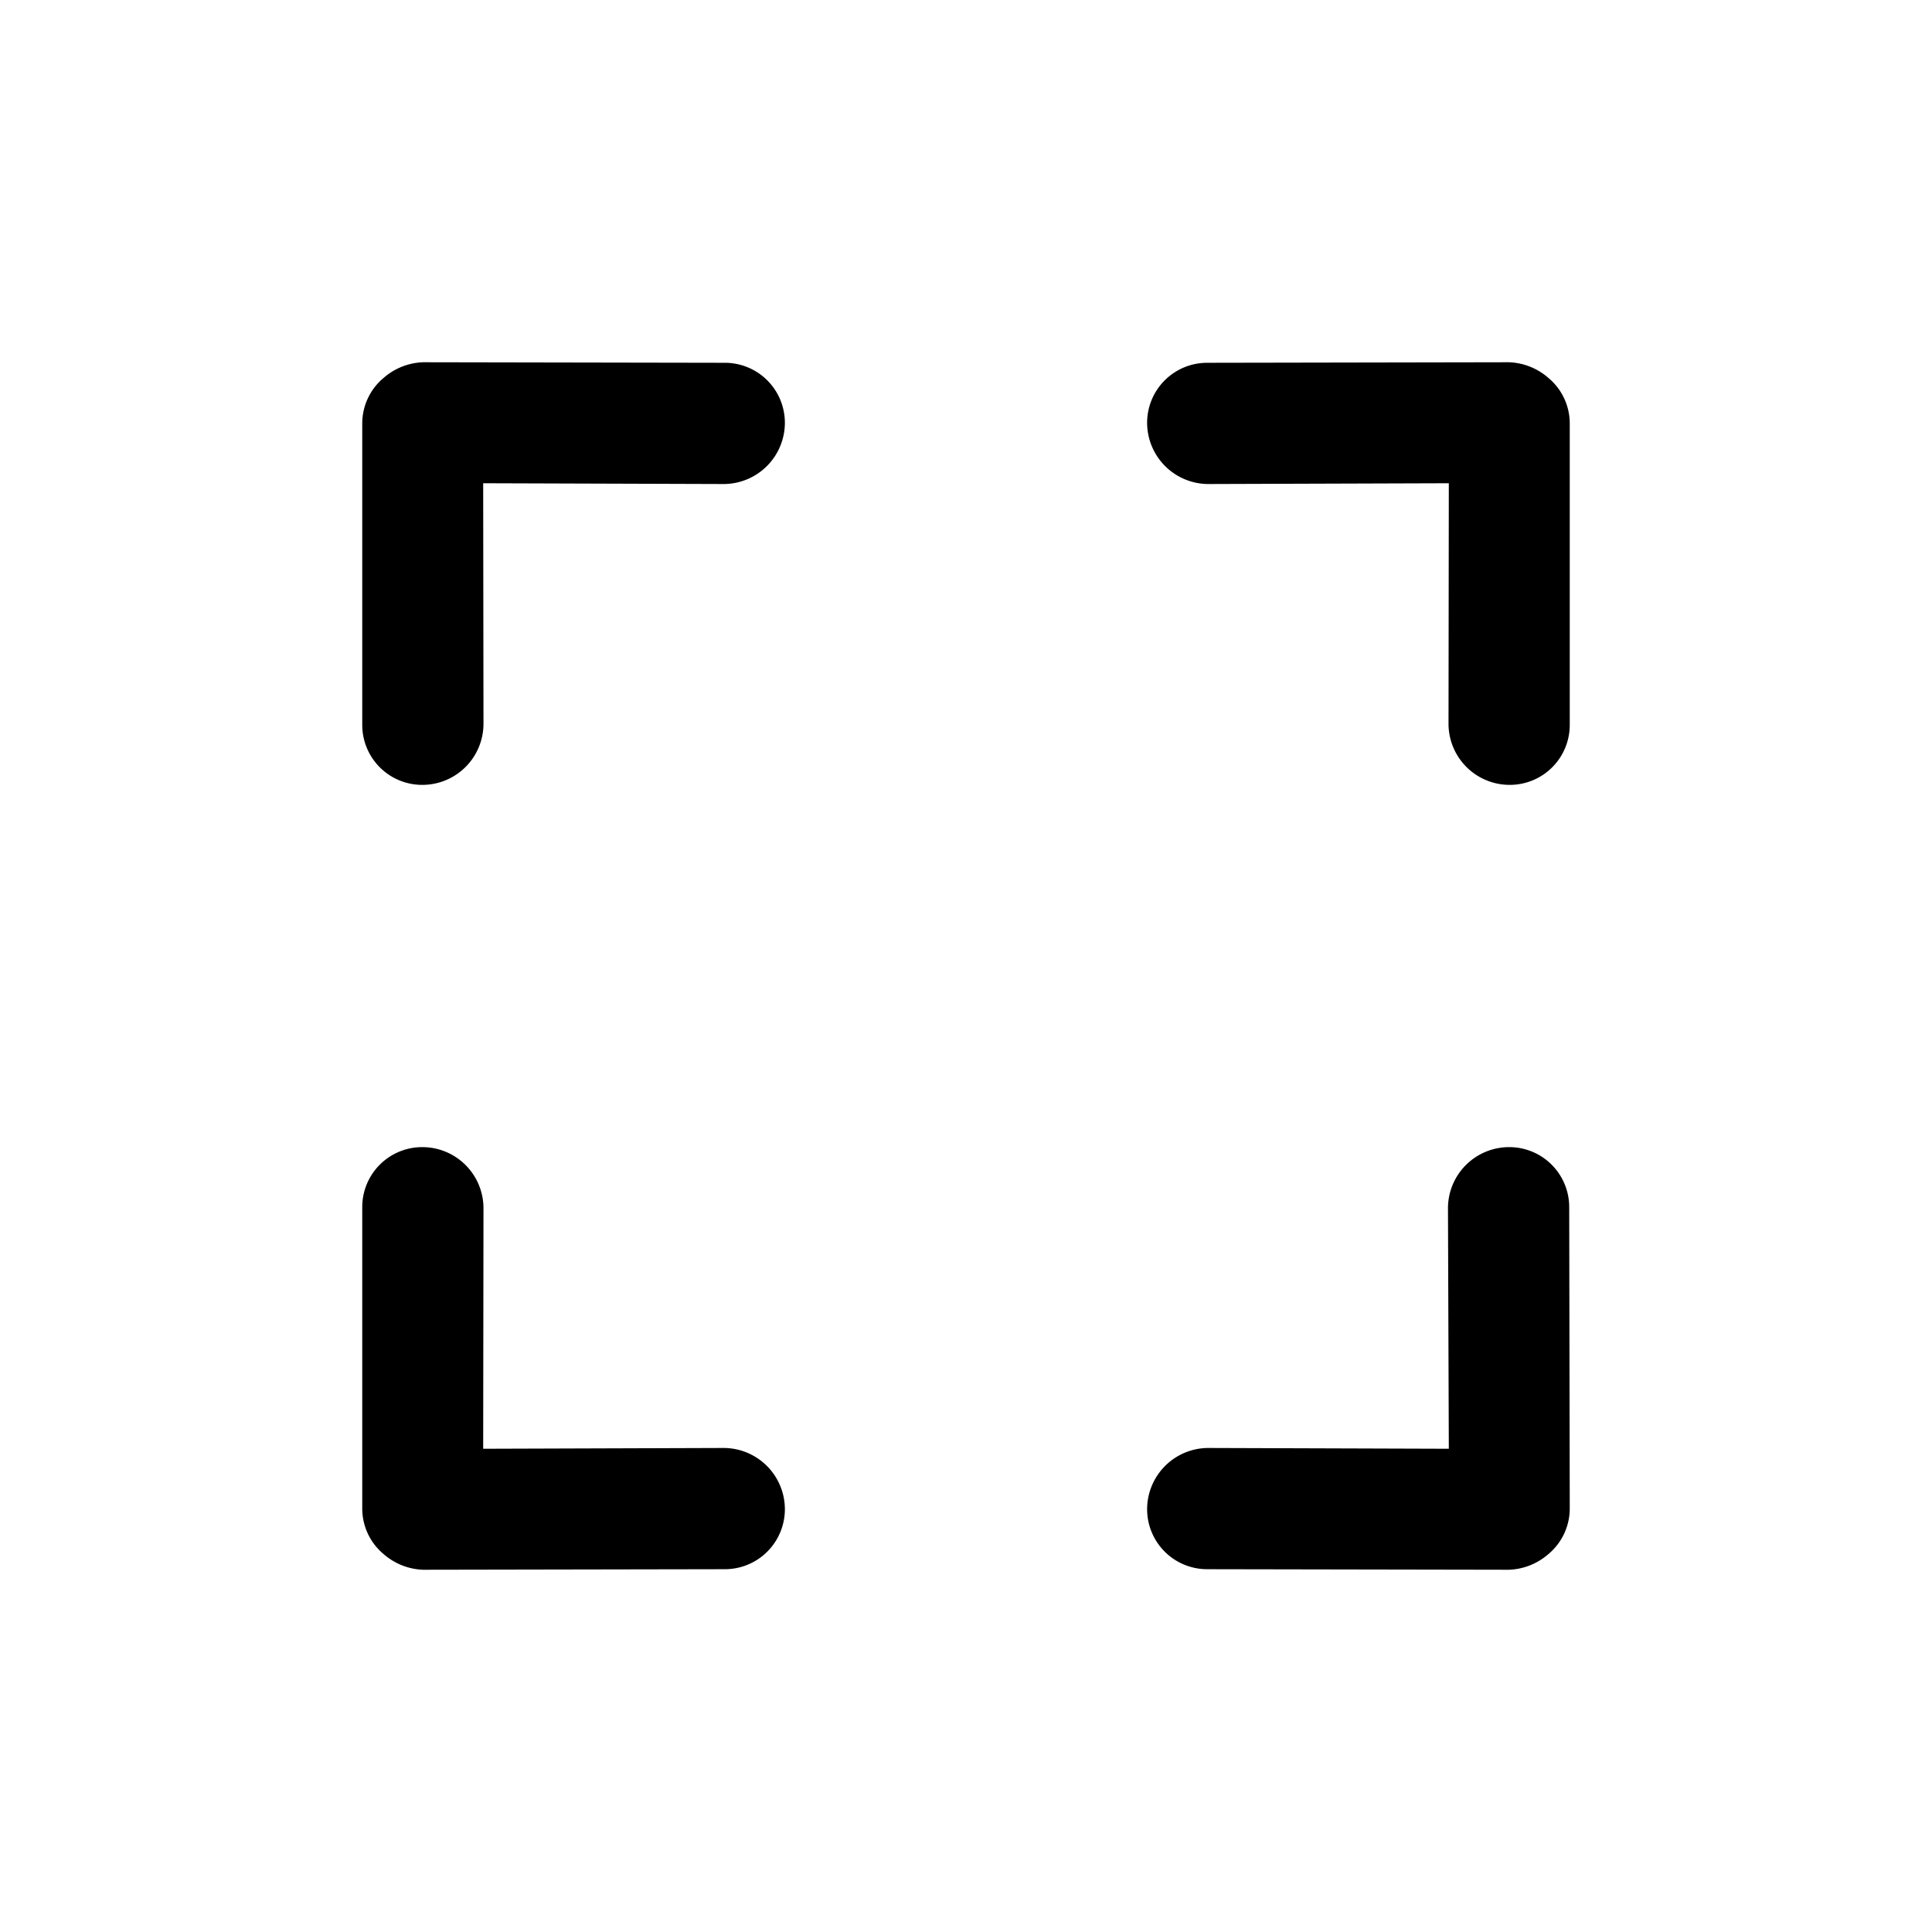 <svg viewBox="0 0 32 32" xmlns="http://www.w3.org/2000/svg" fill-rule="evenodd" clip-rule="evenodd" stroke-linejoin="round" stroke-miterlimit="1.414"><path d="M20 25.991a.994.994 0 0 1-1-1 1.016 1.016 0 0 1 1.008-1.008l3.989.013-.014-3.988A1.013 1.013 0 0 1 24.991 19a.993.993 0 0 1 1 1L26 24.991a.983.983 0 0 1-.359.754 1.046 1.046 0 0 1-.65.255L20 25.991zM12 6.009a.994.994 0 0 1 1 1 1.016 1.016 0 0 1-1.008 1.008l-3.989-.013.005 3.988A1.013 1.013 0 0 1 7 13a.993.993 0 0 1-1-1V7.009a.983.983 0 0 1 .359-.754c.181-.157.411-.247.65-.255L12 6.009zm0 19.982a.994.994 0 0 0 1-1 1.016 1.016 0 0 0-1.008-1.008l-3.989.013.005-3.988A1.013 1.013 0 0 0 7 19a.993.993 0 0 0-1 1v4.991a.983.983 0 0 0 .359.754c.181.157.411.247.65.255L12 25.991zm8-19.982a.994.994 0 0 0-1 1 1.016 1.016 0 0 0 1.008 1.008l3.989-.013-.005 3.988A1.013 1.013 0 0 0 25 13a.993.993 0 0 0 1-1V7.009a.983.983 0 0 0-.359-.754 1.046 1.046 0 0 0-.65-.255L20 6.009z" fill-rule="nonzero"/></svg>